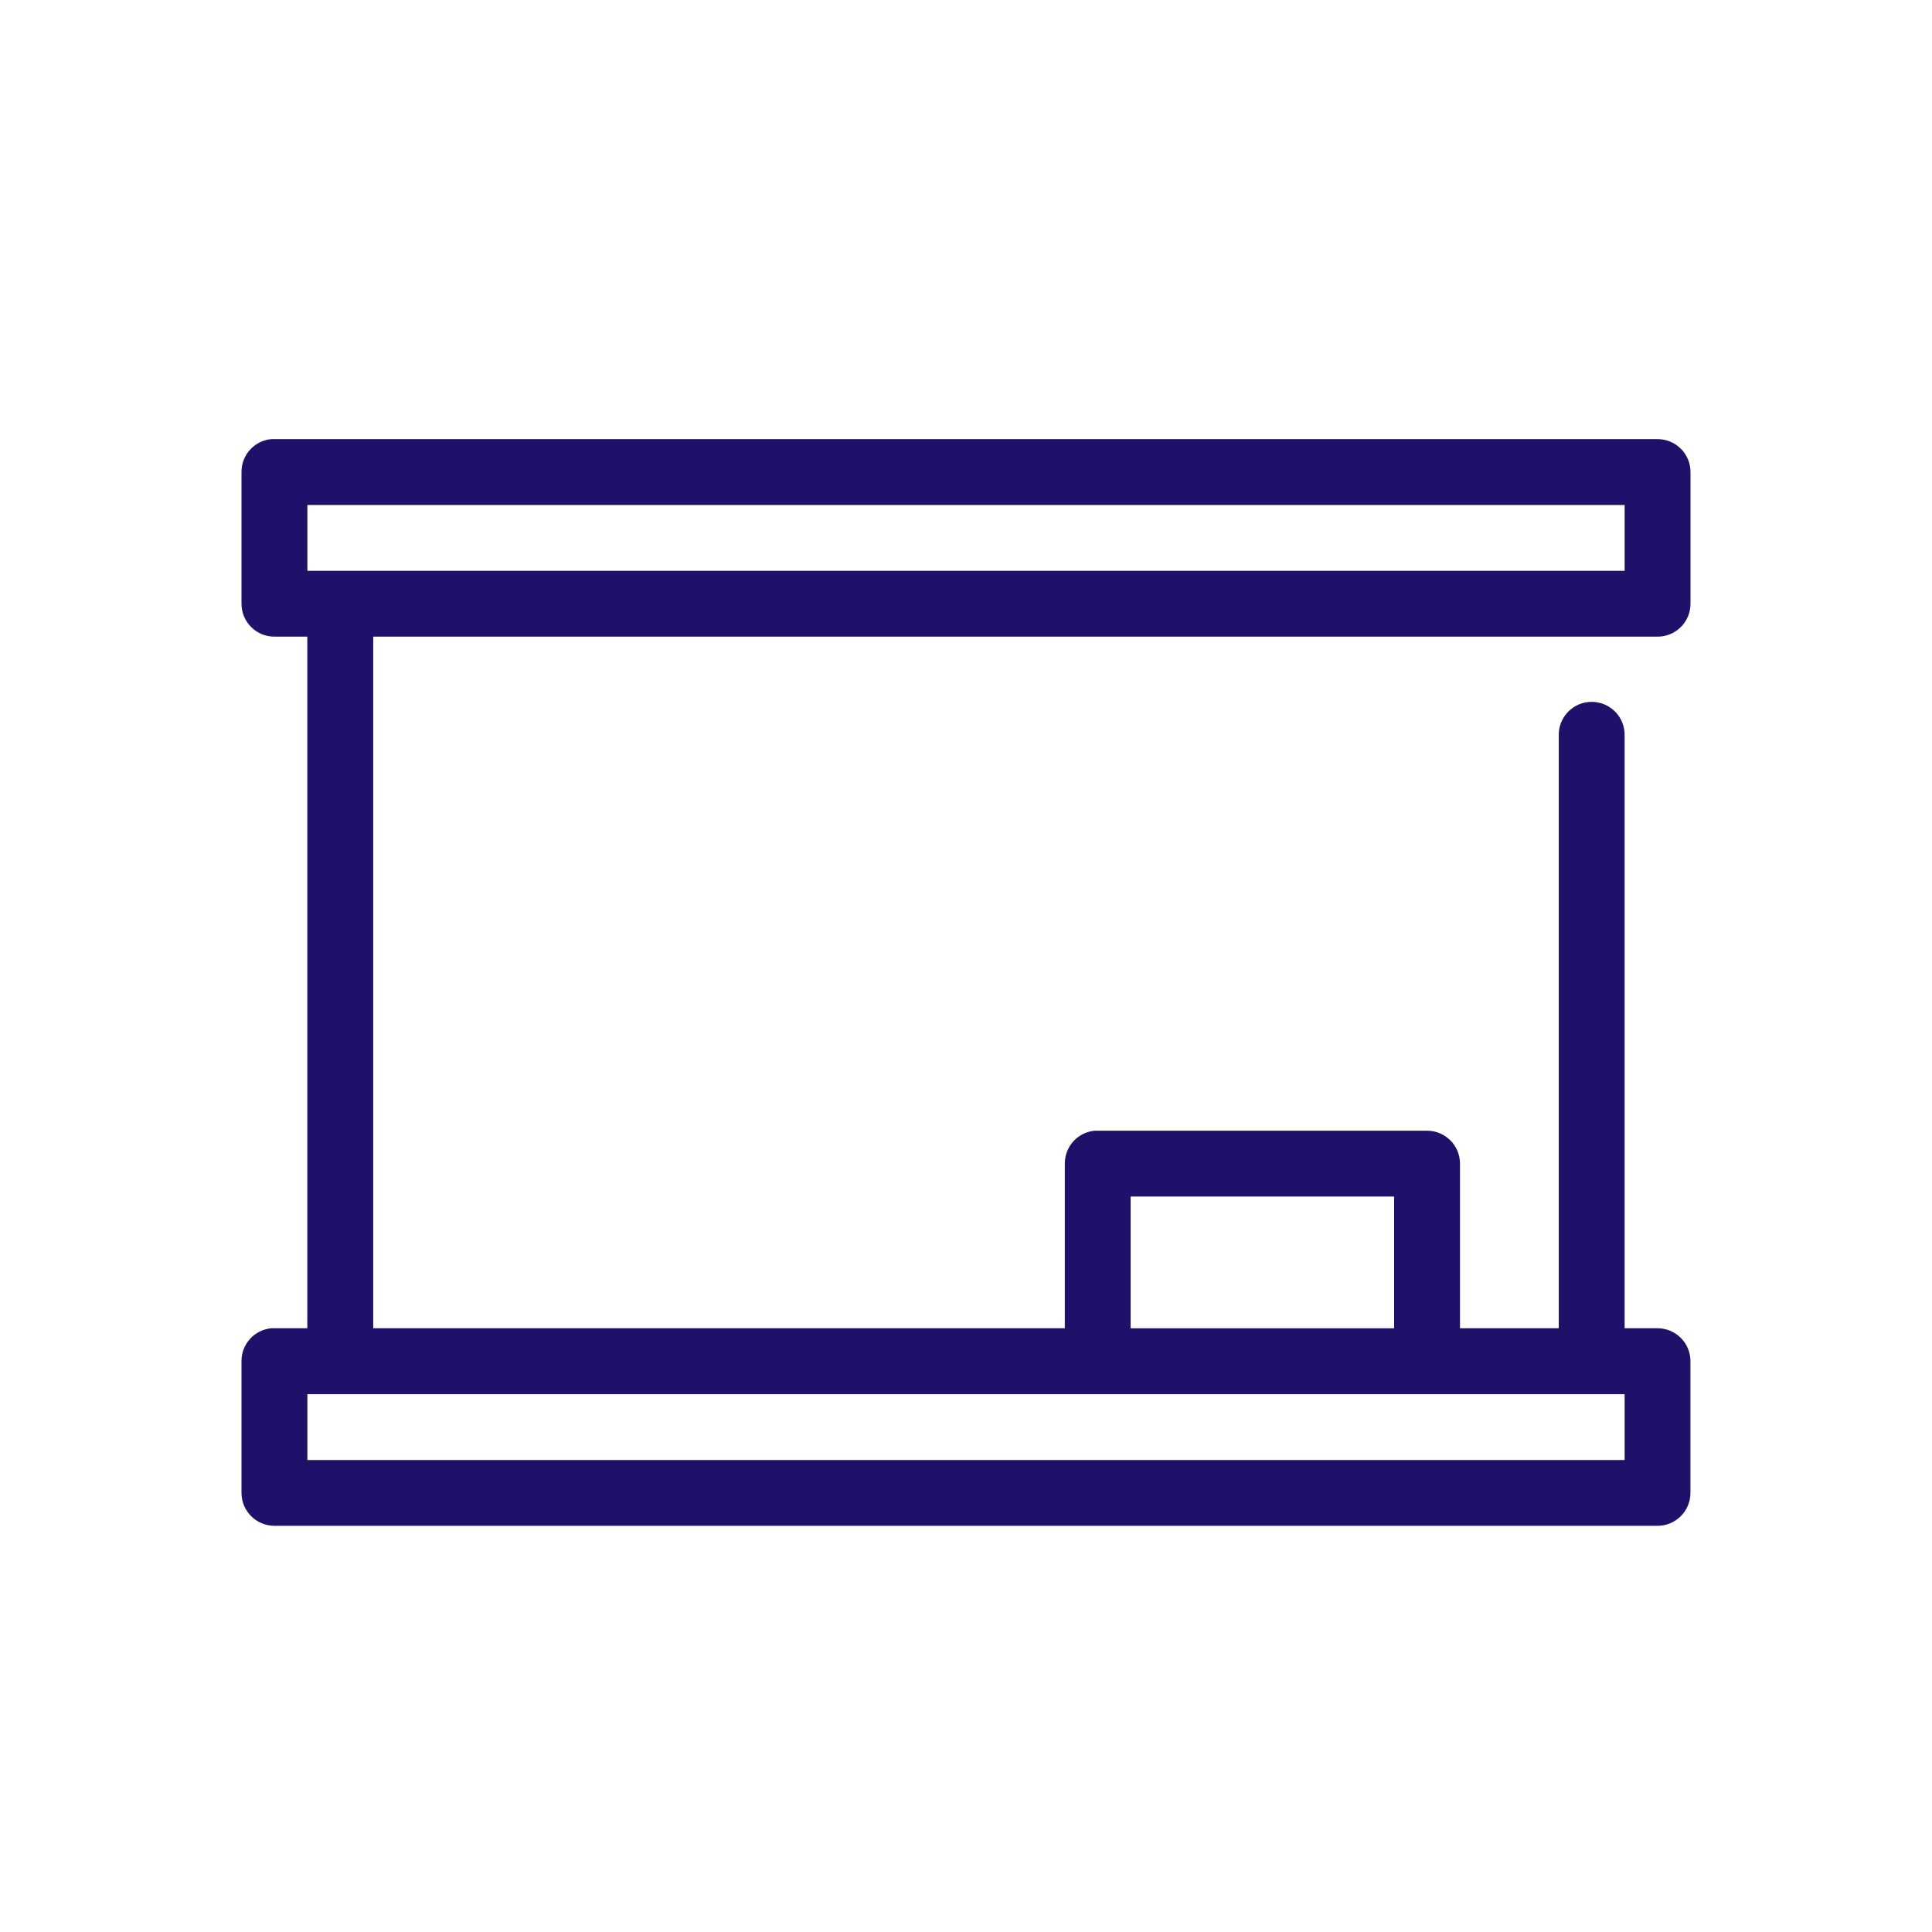 <svg height="32" viewBox="0 0 32 32" width="32" xmlns="http://www.w3.org/2000/svg"><path d="m.494.099c-.281.026-.496.263-.494.545v2.182c0 .301.244.545.545.545h.545v11.455h-.545c-.017-.001-.034-.001-.051 0-.281.026-.496.263-.494.545v2.182c0 .301.244.545.545.545h22.909c.301 0 .545-.244.545-.545v-2.182c0-.301-.244-.545-.545-.545h-.545v-9.818c.003-.157-.061-.308-.177-.414-.116-.106-.272-.157-.428-.14-.281.031-.492.271-.486.554v9.818h-1.636v-2.727c-0-.301-.244-.545-.545-.545h-5.455c-.017-.001-.034-.001-.051 0-.281.026-.496.263-.494.545v2.727h-11.455v-11.455h21.273c.301-0.0.545-.244.545-.545v-2.182c0-.301-.244-.545-.545-.545h-22.909c-.017-.001-.034-.001-.051 0zm.597 1.091h21.818v1.091h-21.818zm13.636 11.455h4.364v2.182h-4.364zm-13.636 3.273h21.818v1.091h-21.818z" fill="#1e1169" transform="translate(4 7.174)"/></svg>